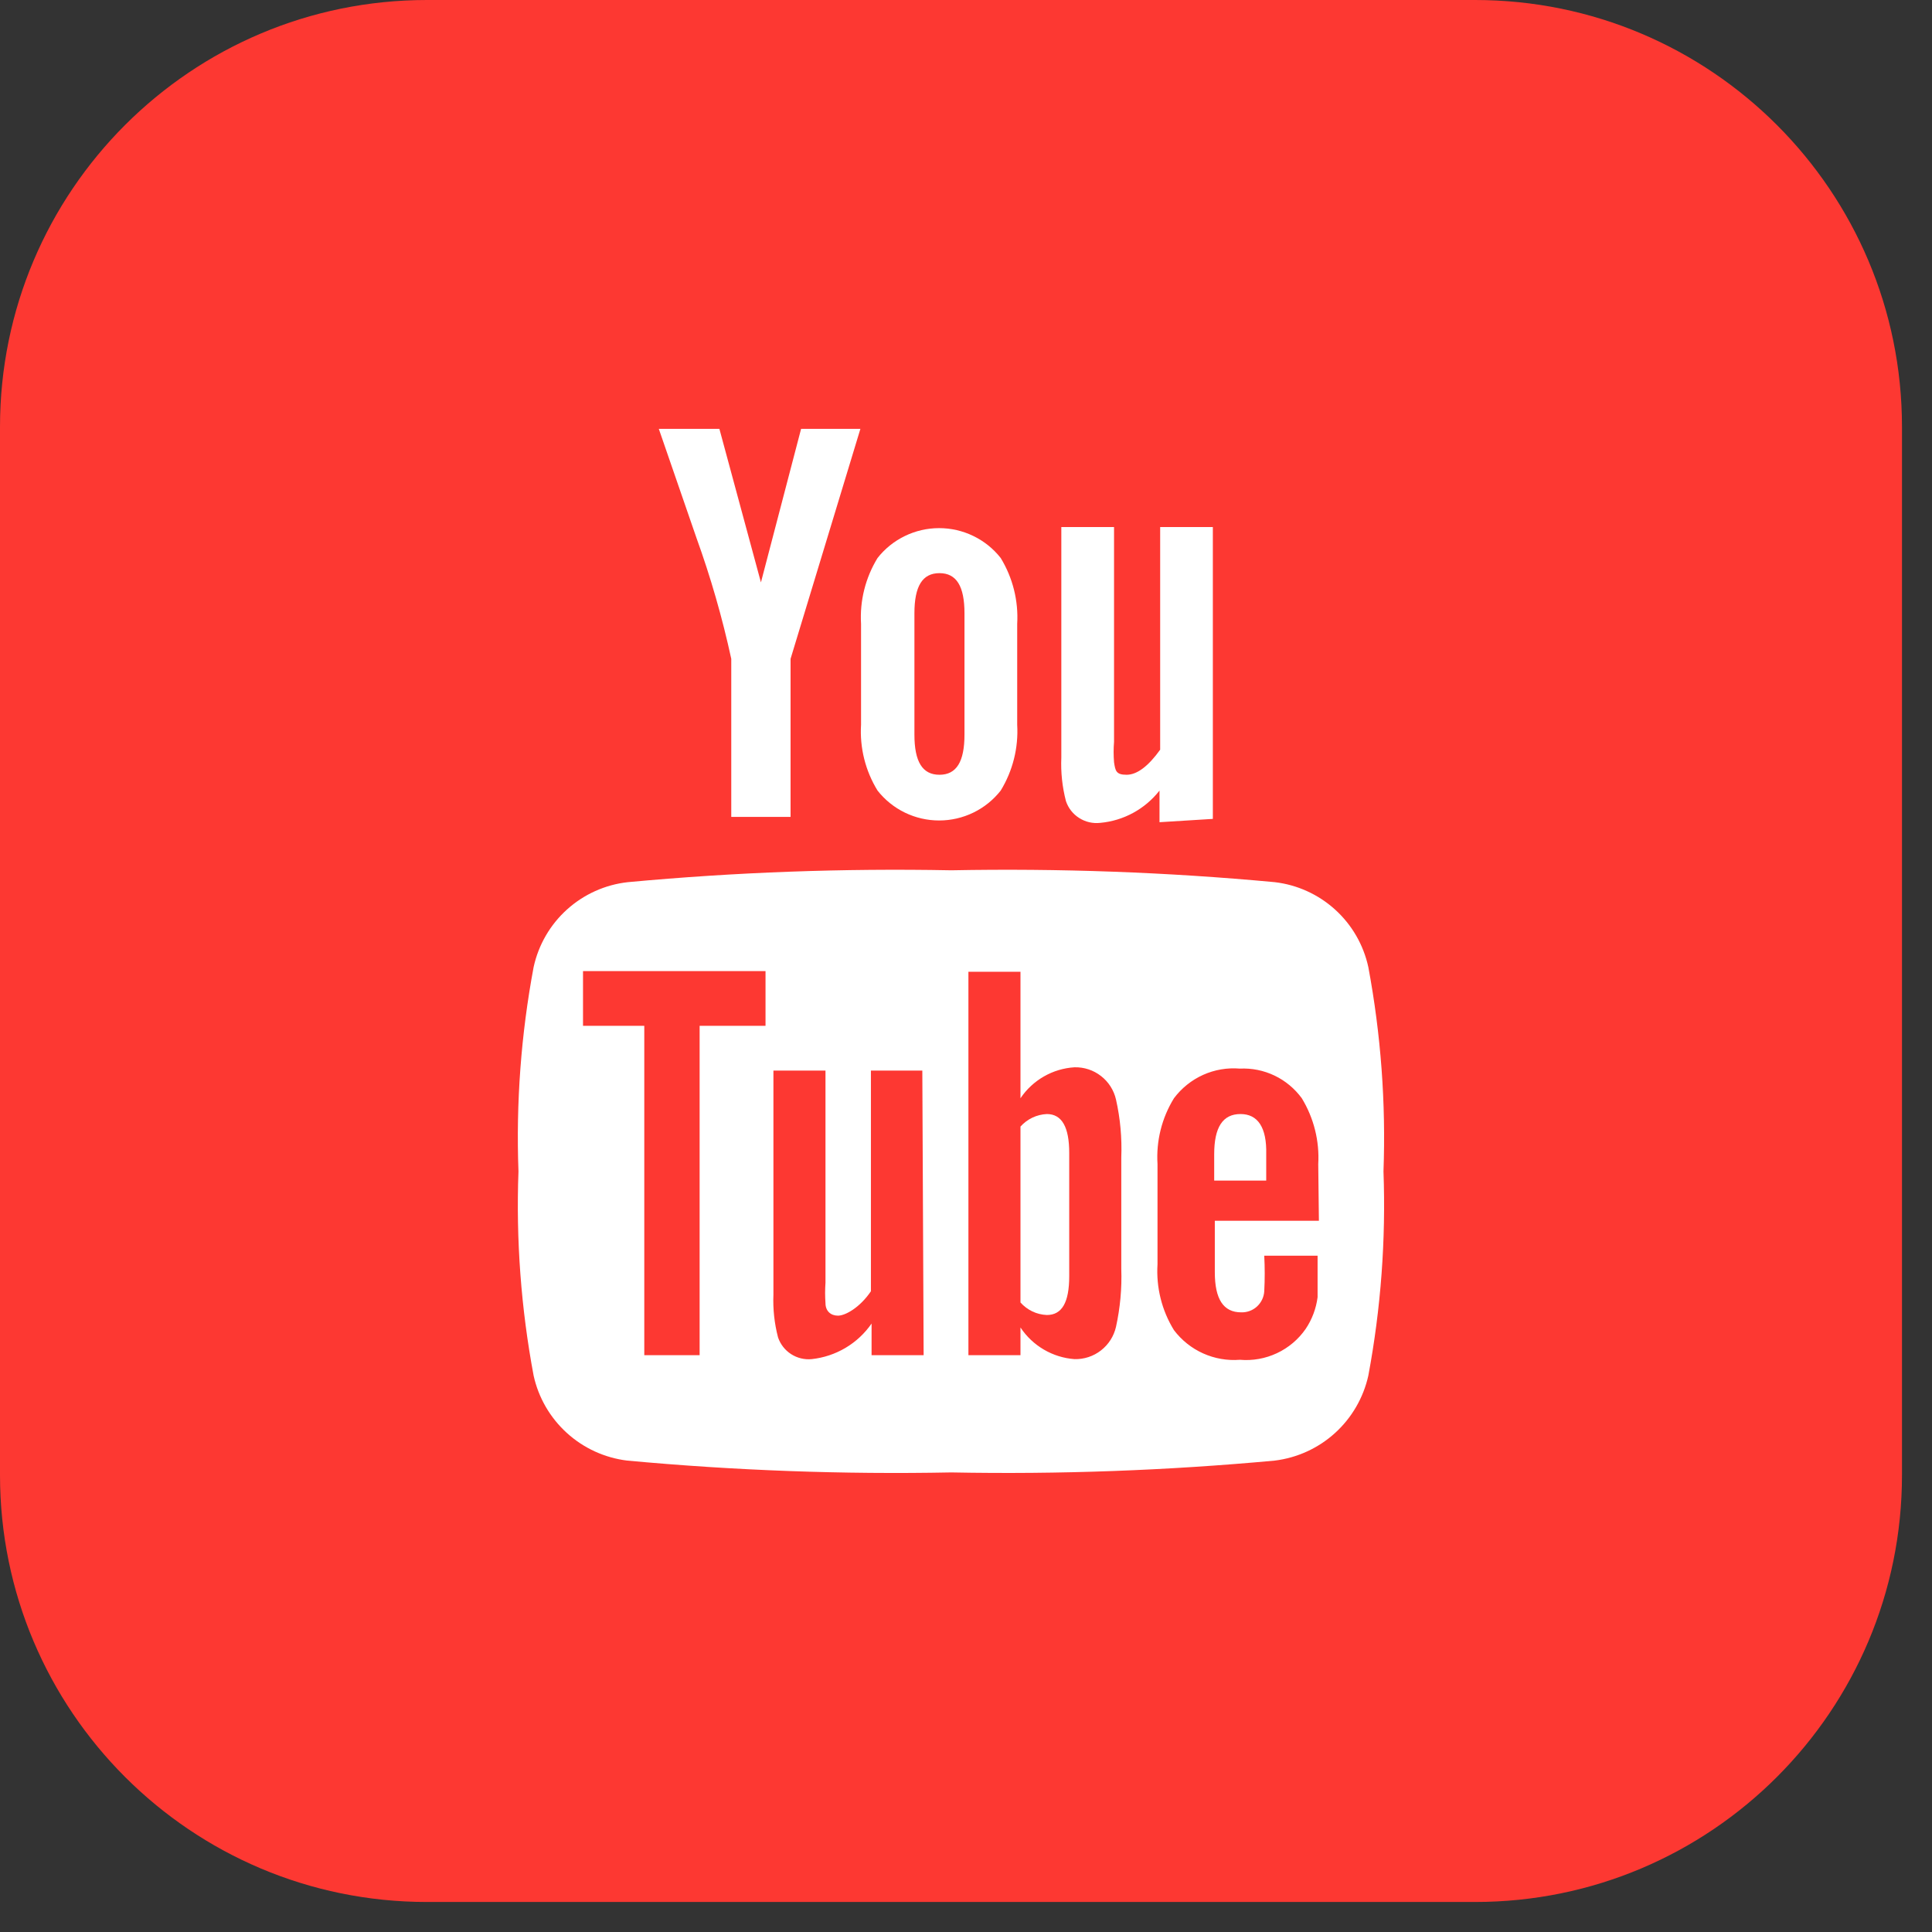 <svg width="56" height="56" viewBox="0 0 56 56" fill="none" xmlns="http://www.w3.org/2000/svg">
<rect x="0" y="0" width="56" height="56" fill="#333333" stroke="none"/>
<path d="M42.756 0H12.374C5.54 0 0 5.54 0 12.374V42.756C0 49.59 5.54 55.13 12.374 55.13H42.756C49.59 55.13 55.13 49.59 55.13 42.756V12.374C55.13 5.54 49.59 0 42.756 0Z" fill="#FD3832"/>
<path d="M24.939 12.431H23.22L22.056 16.881L20.852 12.431H19.096L20.184 15.582C20.599 16.73 20.937 17.904 21.196 19.096V23.679H22.915V19.096L24.939 12.431ZM29.484 21.006V18.084C29.523 17.414 29.356 16.748 29.006 16.174C28.794 15.904 28.523 15.686 28.213 15.536C27.904 15.386 27.565 15.308 27.221 15.308C26.877 15.308 26.538 15.386 26.229 15.536C25.919 15.686 25.648 15.904 25.436 16.174C25.085 16.747 24.918 17.414 24.958 18.084V21.006C24.917 21.676 25.084 22.343 25.436 22.915C25.648 23.185 25.919 23.404 26.229 23.554C26.538 23.704 26.877 23.782 27.221 23.782C27.565 23.782 27.904 23.704 28.213 23.554C28.523 23.404 28.794 23.185 29.006 22.915C29.356 22.342 29.523 21.676 29.484 21.006ZM27.956 21.292C27.956 22.075 27.727 22.457 27.231 22.457C26.734 22.457 26.505 22.075 26.505 21.292V17.778C26.505 16.995 26.734 16.613 27.231 16.613C27.727 16.613 27.956 16.995 27.956 17.778V21.292ZM35.155 23.736V15.277H33.628V21.731C33.284 22.209 32.959 22.457 32.654 22.457C32.348 22.457 32.329 22.342 32.291 22.094C32.275 21.897 32.275 21.699 32.291 21.502V15.277H30.763V21.96C30.745 22.385 30.79 22.81 30.897 23.221C30.965 23.424 31.101 23.597 31.282 23.711C31.463 23.826 31.677 23.875 31.89 23.851C32.225 23.821 32.551 23.722 32.846 23.561C33.142 23.4 33.401 23.18 33.609 22.915V23.832L35.155 23.736ZM30.343 32.291C30.198 32.298 30.056 32.333 29.925 32.395C29.793 32.458 29.676 32.546 29.579 32.654V37.753C29.675 37.862 29.793 37.95 29.924 38.013C30.055 38.075 30.198 38.11 30.343 38.116C30.782 38.116 30.992 37.753 30.992 36.989V33.418C30.992 32.673 30.782 32.291 30.343 32.291ZM35.957 32.291C35.442 32.291 35.194 32.673 35.194 33.456V34.22H36.702V33.456C36.721 32.673 36.454 32.291 35.957 32.291Z" fill="white"/>
<path d="M39.662 28.033C39.523 27.391 39.187 26.808 38.701 26.367C38.214 25.925 37.602 25.646 36.95 25.57C33.834 25.28 30.703 25.166 27.574 25.226C24.445 25.166 21.314 25.28 18.198 25.57C17.542 25.642 16.926 25.92 16.436 26.361C15.946 26.803 15.607 27.388 15.467 28.033C15.102 29.984 14.955 31.969 15.028 33.953C14.955 35.936 15.102 37.922 15.467 39.872C15.608 40.513 15.945 41.094 16.431 41.535C16.917 41.977 17.527 42.256 18.179 42.336C21.302 42.625 24.438 42.74 27.574 42.679C30.703 42.739 33.833 42.624 36.95 42.336C37.601 42.256 38.212 41.977 38.698 41.535C39.183 41.094 39.52 40.513 39.662 39.872C40.026 37.922 40.173 35.936 40.101 33.953C40.173 31.969 40.026 29.984 39.662 28.033ZM22.189 29.733H20.279V39.281H18.675V29.733H16.899V28.148H22.189V29.733ZM26.772 39.281H25.263V38.364C25.065 38.651 24.807 38.891 24.507 39.069C24.207 39.247 23.872 39.358 23.526 39.395C23.316 39.415 23.106 39.363 22.929 39.249C22.753 39.135 22.619 38.964 22.552 38.765C22.446 38.36 22.401 37.942 22.418 37.524V31.031H23.927V37.18C23.913 37.377 23.913 37.575 23.927 37.772C23.927 38.001 24.079 38.135 24.289 38.135C24.499 38.135 24.92 37.906 25.244 37.428V31.031H26.734L26.772 39.281ZM32.501 36.779C32.521 37.343 32.469 37.908 32.348 38.459C32.286 38.73 32.133 38.971 31.913 39.142C31.694 39.313 31.423 39.402 31.145 39.395C30.831 39.372 30.527 39.277 30.256 39.118C29.984 38.959 29.753 38.74 29.579 38.478V39.281H28.07V28.167H29.579V31.833C29.754 31.573 29.986 31.358 30.257 31.202C30.529 31.046 30.832 30.955 31.145 30.936C31.423 30.929 31.694 31.018 31.913 31.189C32.133 31.359 32.286 31.6 32.348 31.871C32.472 32.422 32.523 32.987 32.501 33.552V36.779ZM38.229 35.385H35.212V36.874C35.212 37.657 35.461 38.039 35.976 38.039C36.145 38.044 36.31 37.984 36.434 37.87C36.559 37.755 36.635 37.597 36.645 37.428C36.663 37.085 36.663 36.74 36.645 36.397H38.191V37.6C38.149 37.928 38.031 38.242 37.847 38.517C37.637 38.821 37.349 39.065 37.014 39.222C36.678 39.38 36.307 39.446 35.938 39.414C35.573 39.443 35.207 39.379 34.873 39.229C34.539 39.079 34.249 38.847 34.028 38.555C33.675 37.983 33.509 37.316 33.551 36.645V33.743C33.509 33.072 33.675 32.405 34.028 31.833C34.248 31.54 34.538 31.307 34.872 31.156C35.206 31.006 35.573 30.943 35.938 30.974C36.285 30.957 36.63 31.027 36.944 31.177C37.257 31.327 37.528 31.553 37.733 31.833C38.082 32.406 38.249 33.072 38.21 33.743L38.229 35.385Z" fill="white"/>
</svg>
